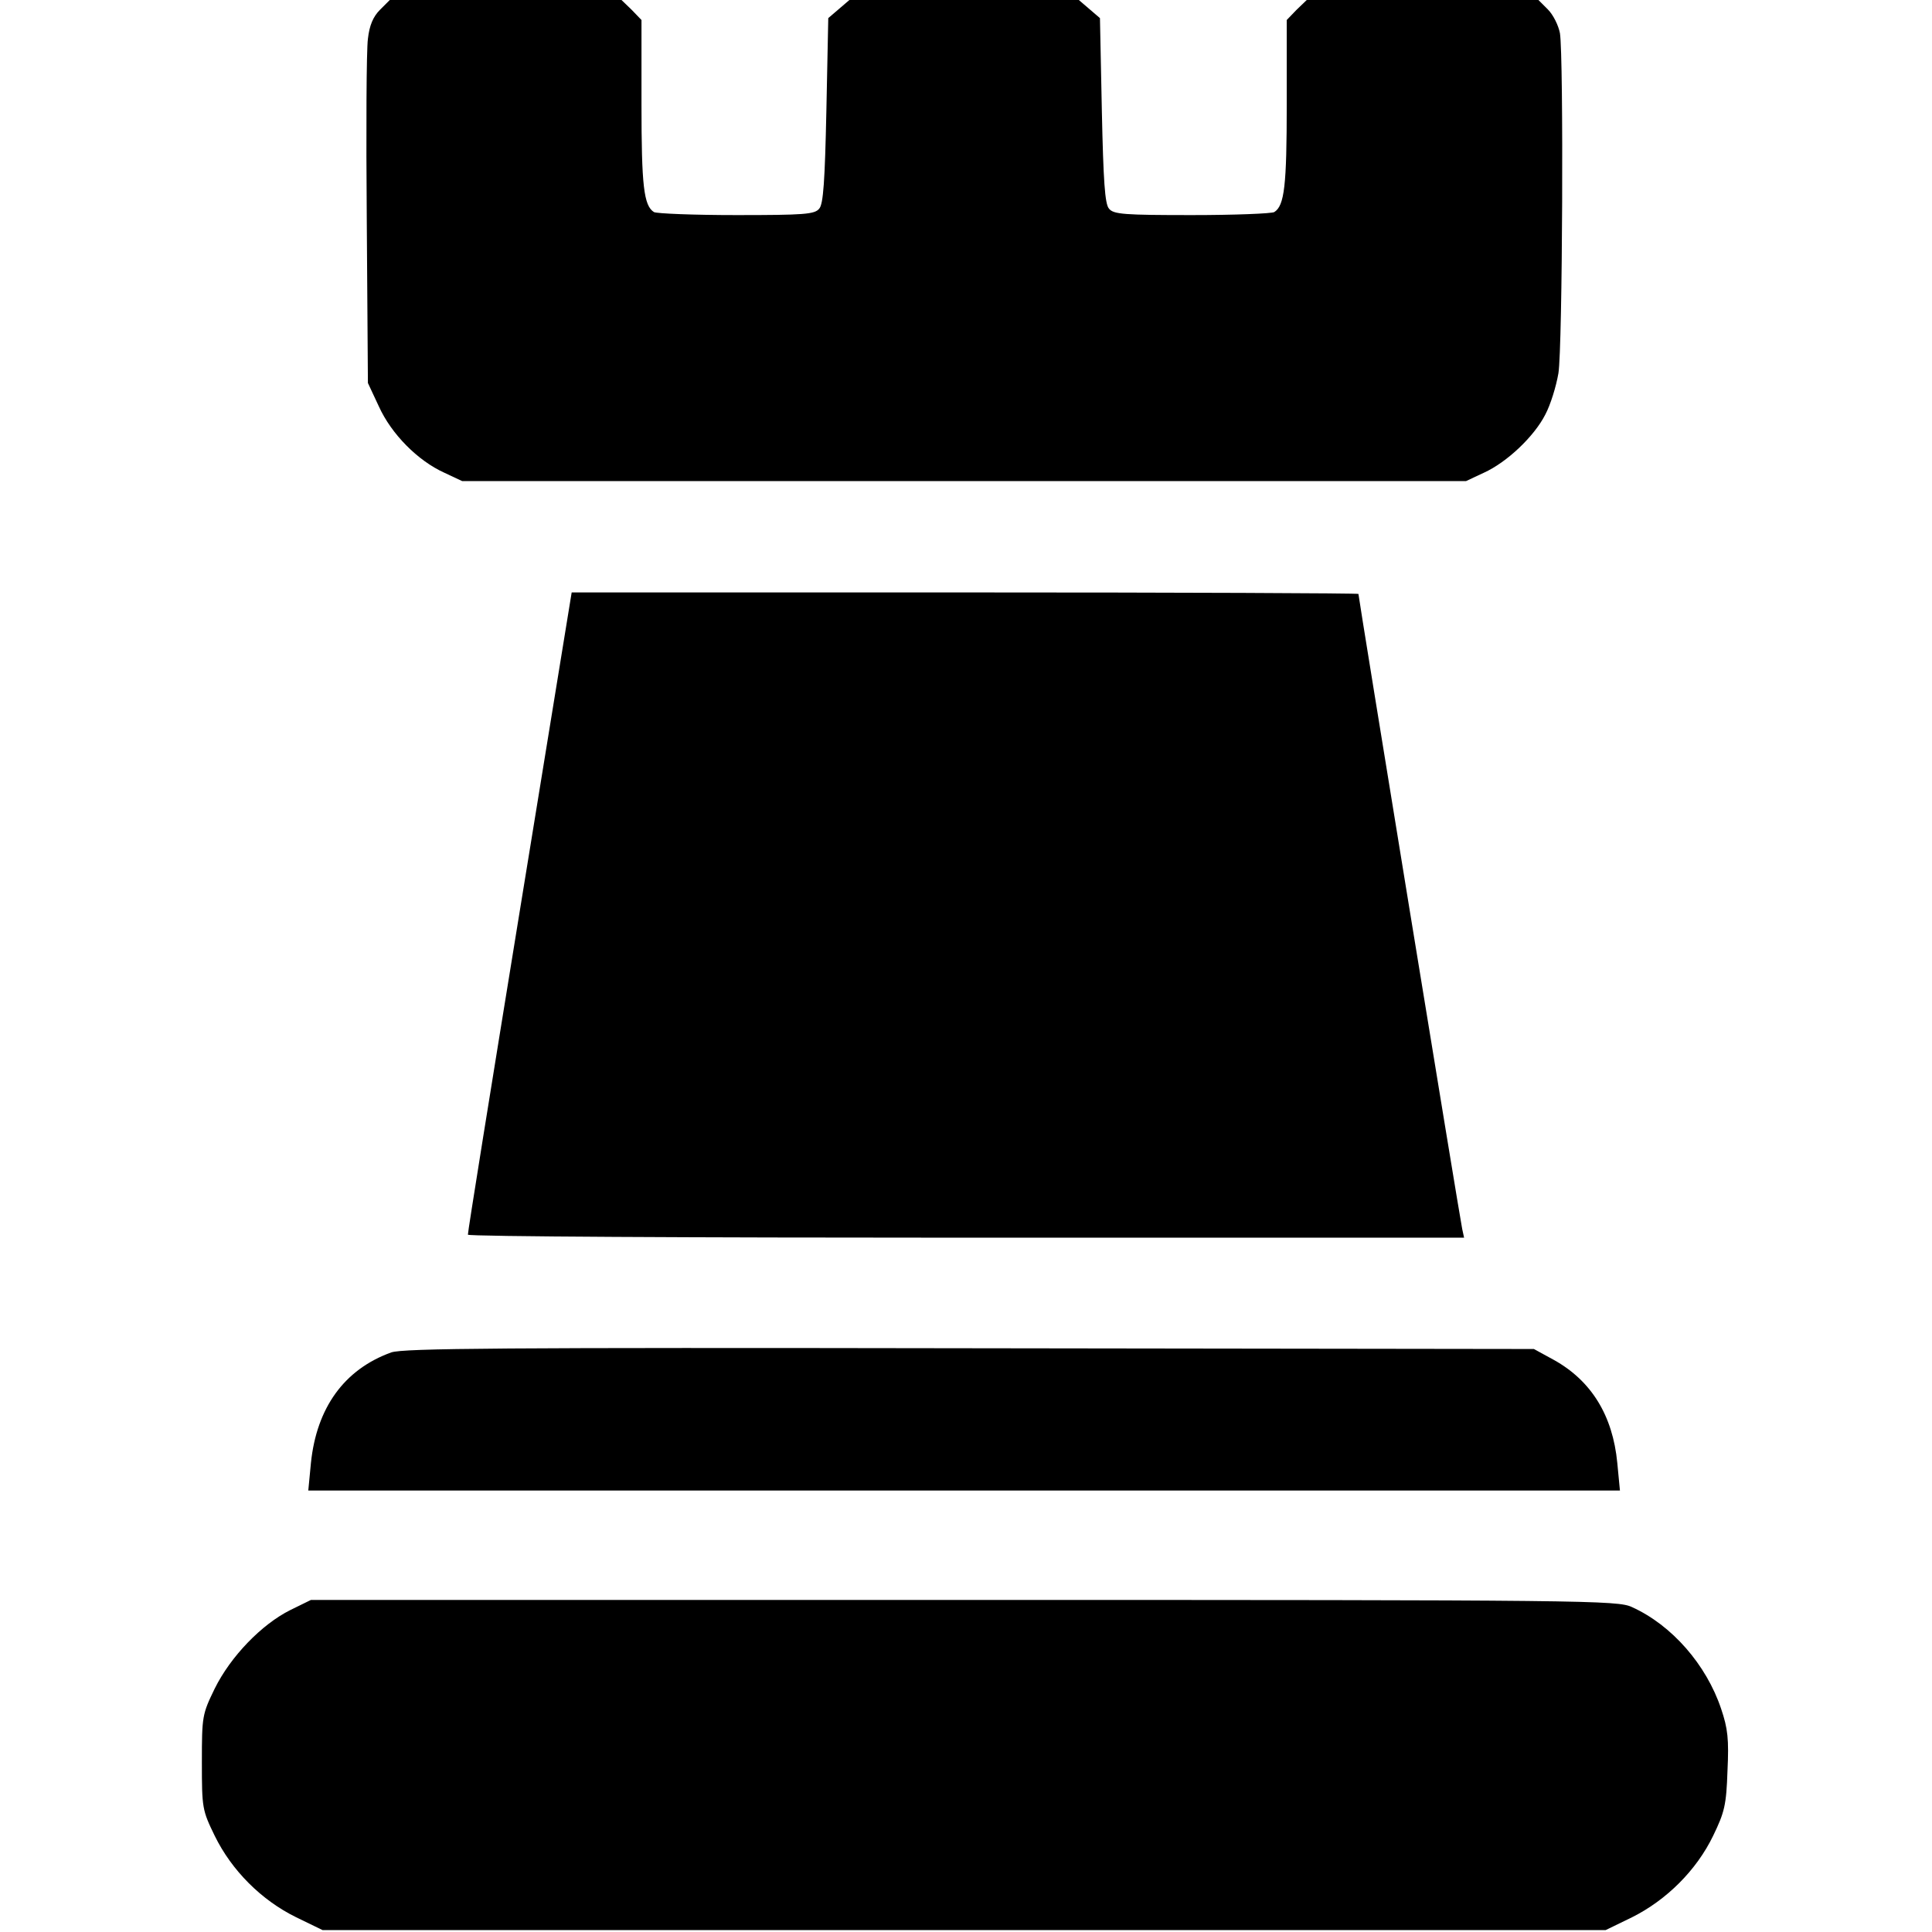 <?xml version="1.0" standalone="no"?>
<!DOCTYPE svg PUBLIC "-//W3C//DTD SVG 20010904//EN" "http://www.w3.org/TR/2001/REC-SVG-20010904/DTD/svg10.dtd">
<svg xmlns="http://www.w3.org/2000/svg" version="1.0" width="512pt" height="512pt" viewBox="0 0 512 512" preserveAspectRatio="xMidYMid meet">
<g transform="translate(0,512) scale(0.1,-0.1)" fill="#000000" stroke="none">
<path d="M1007 5094 c-18 -18 -28 -41 -32 -77 -4 -29 -5 -245 -3 -482 l3 -430 29 -62 c33 -73 103 -144 174 -176 l47 -22 1330 0 1330 0 47 22 c62 28 134 97 163 154 14 26 29 75 35 110 11 69 14 838 4 901 -4 21 -18 49 -32 63 l-25 25 -307 0 -307 0 -27 -26 -26 -27 0 -223 c0 -216 -6 -269 -33 -286 -7 -4 -105 -8 -218 -8 -180 0 -208 2 -220 17 -11 12 -15 74 -19 260 l-5 245 -28 24 -28 24 -304 0 -304 0 -28 -24 -28 -24 -5 -245 c-4 -186 -8 -248 -19 -260 -12 -15 -40 -17 -220 -17 -113 0 -211 4 -218 8 -27 17 -33 70 -33 286 l0 223 -26 27 -27 26 -307 0 -307 0 -26 -26z"/>
<path d="M1377 2703 c-76 -467 -138 -851 -137 -855 0 -5 594 -8 1320 -8 l1320 0 -5 23 c-5 21 -275 1674 -275 1683 0 2 -469 4 -1043 4 l-1042 0 -138 -847z"/>
<path d="M1037 1536 c-125 -45 -198 -147 -213 -293 l-7 -73 1738 0 1738 0 -7 73 c-12 126 -69 218 -168 273 l-53 29 -1495 2 c-1240 2 -1501 0 -1533 -11z"/>
<path d="M769 853 c-76 -38 -158 -123 -200 -208 -33 -68 -34 -73 -34 -195 0 -122 1 -127 34 -195 45 -92 124 -171 216 -216 l70 -34 1700 0 1700 0 70 34 c92 46 171 125 215 216 30 62 35 81 38 172 4 84 1 112 -17 165 -39 116 -130 221 -236 269 -38 18 -114 19 -1771 19 l-1730 0 -55 -27z"/>
</g>
</svg>
